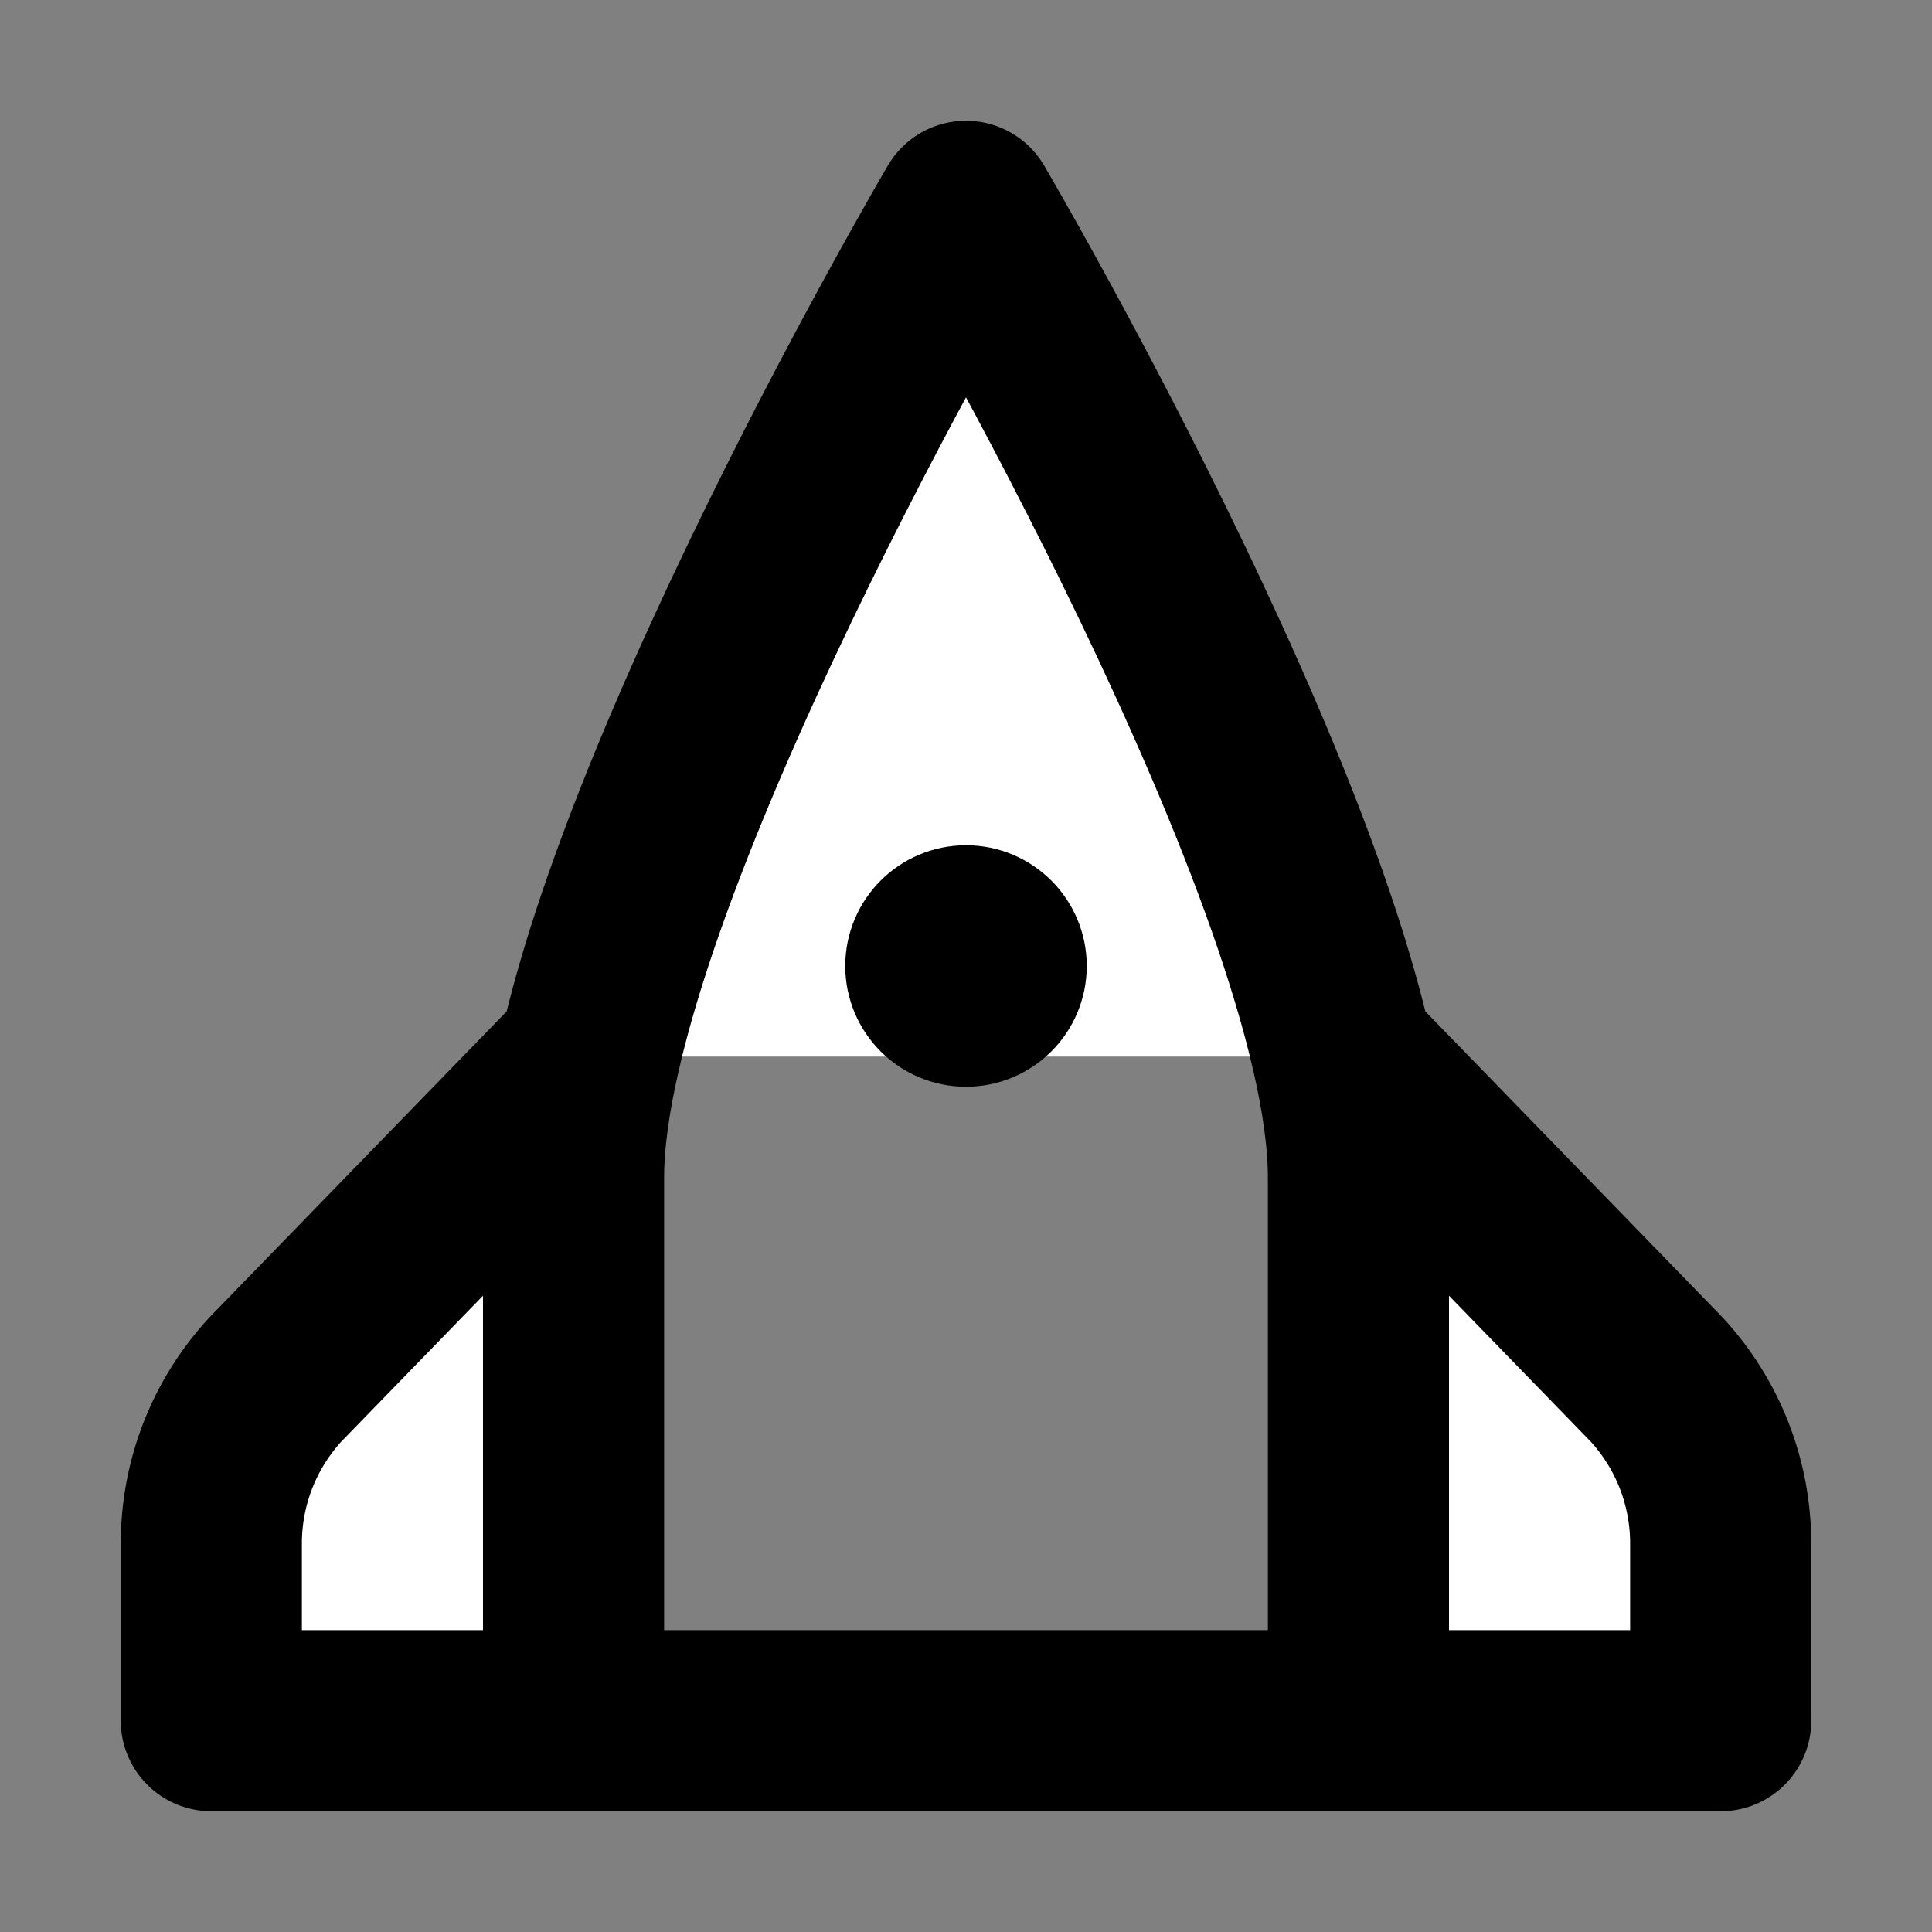 <svg width="32" height="32" viewBox="0 0 16 16" fill="white" xmlns="http://www.w3.org/2000/svg">
<rect x="0" y="0" width="16" height="16" fill="#808080" stroke="none"/>
<path d="M4.878 8.75L2.28 11.425C1.939 11.795 1.75 12.279 1.75 12.782V14.25H14.25V12.782C14.25 12.279 14.061 11.795 13.72 11.425L11.122 8.75M4.75 9.75C4.75 7.287 8 1.75 8 1.75C8 1.75 11.25 7.287 11.25 9.75V14.25H4.75V9.75Z" stroke="black" stroke-width="1.5" stroke-linecap="round" stroke-linejoin="round"/>
<path d="M8.5 8C8.5 8.276 8.276 8.5 8 8.5C7.724 8.5 7.5 8.276 7.5 8C7.5 7.724 7.724 7.5 8 7.5C8.276 7.5 8.5 7.724 8.5 8Z" stroke="black" stroke-linecap="round" stroke-linejoin="round"/>
</svg>
